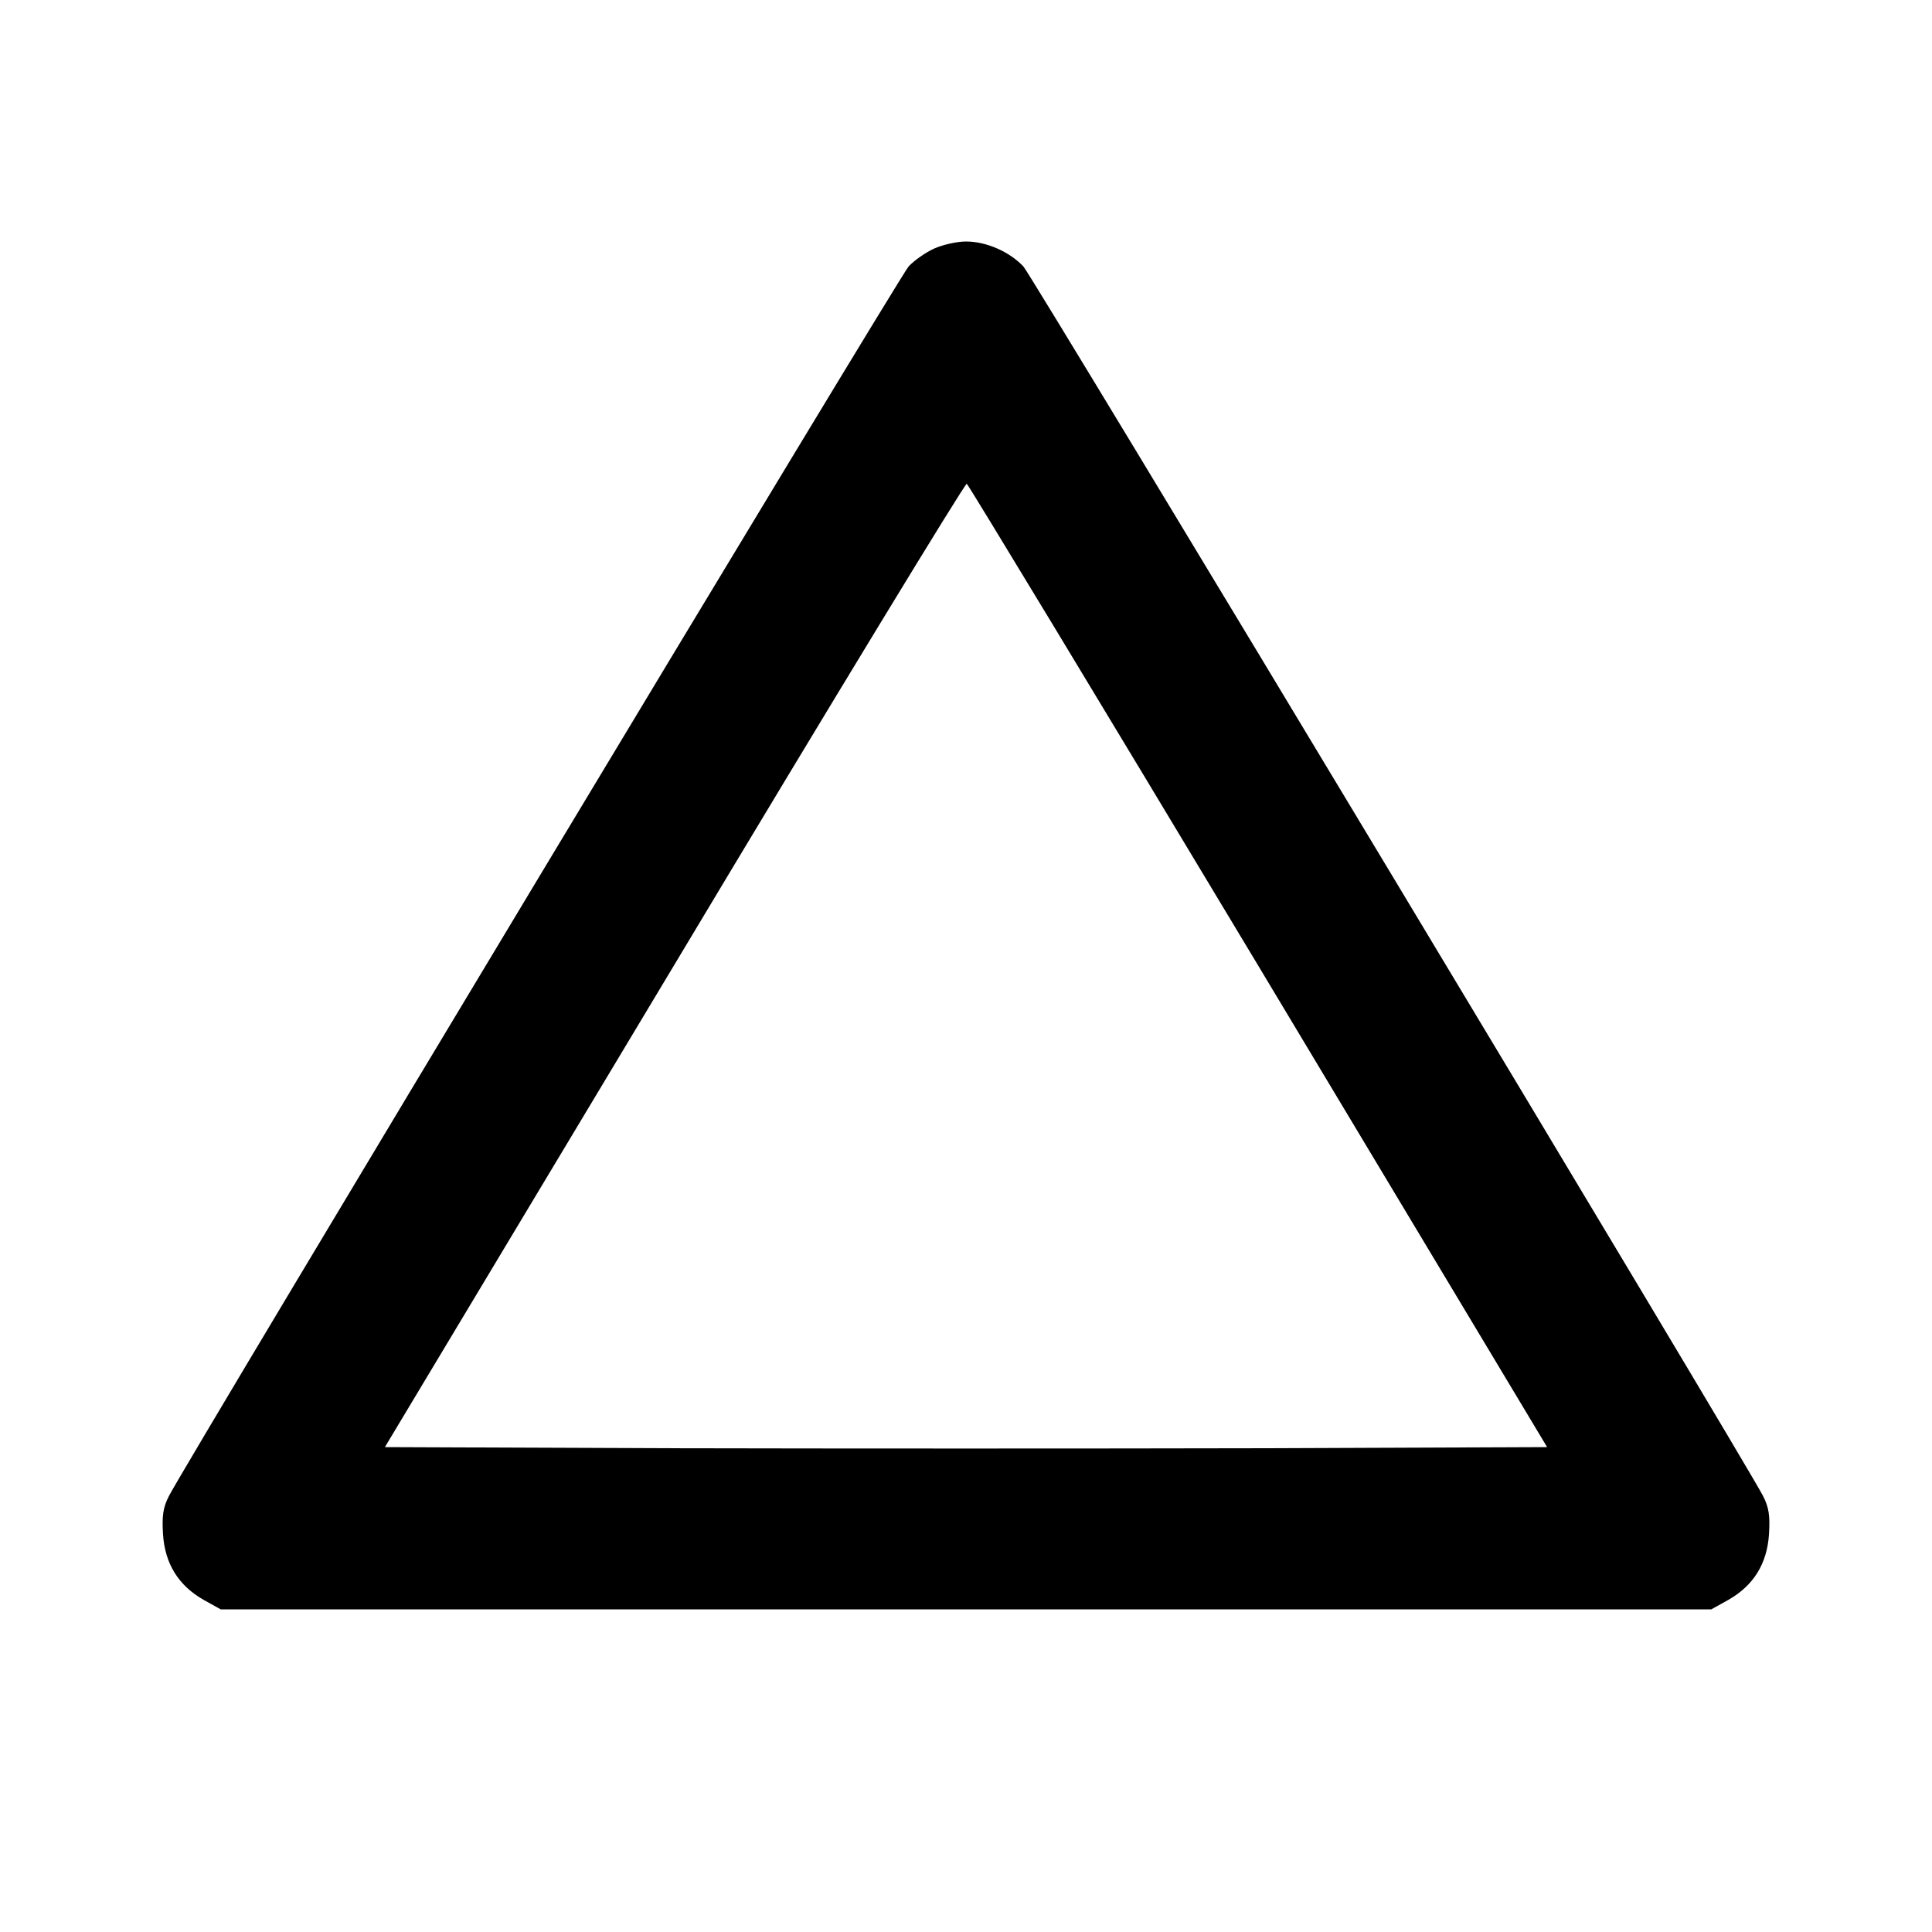 <?xml version="1.0" standalone="no"?>
<!DOCTYPE svg PUBLIC "-//W3C//DTD SVG 20010904//EN"
 "http://www.w3.org/TR/2001/REC-SVG-20010904/DTD/svg10.dtd">
<svg version="1.0" xmlns="http://www.w3.org/2000/svg"
 width="512pt" height="512pt" viewBox="0 0 512 512"
 preserveAspectRatio="xMidYMid meet">

<g transform="translate(0,512) scale(0.1,-0.1)"
fill="#000000" stroke="none">
<path d="M2475 4461 c-22 -10 -52 -31 -67 -47 -24 -26 -1912 -3165 -1960
-3258 -16 -31 -19 -53 -16 -102 5 -78 41 -136 108 -174 l45 -25 1975 0 1975 0
45 25 c67 38 103 96 108 174 3 49 0 71 -16 102 -48 93 -1936 3232 -1960 3258
-37 39 -98 66 -152 66 -25 0 -63 -9 -85 -19z m860 -1901 l765 -1275 -770 -3
c-424 -1 -1116 -1 -1540 0 l-770 3 767 1278 c421 703 770 1276 775 1275 4 -2
352 -577 773 -1278z"/>
</g>
</svg>
